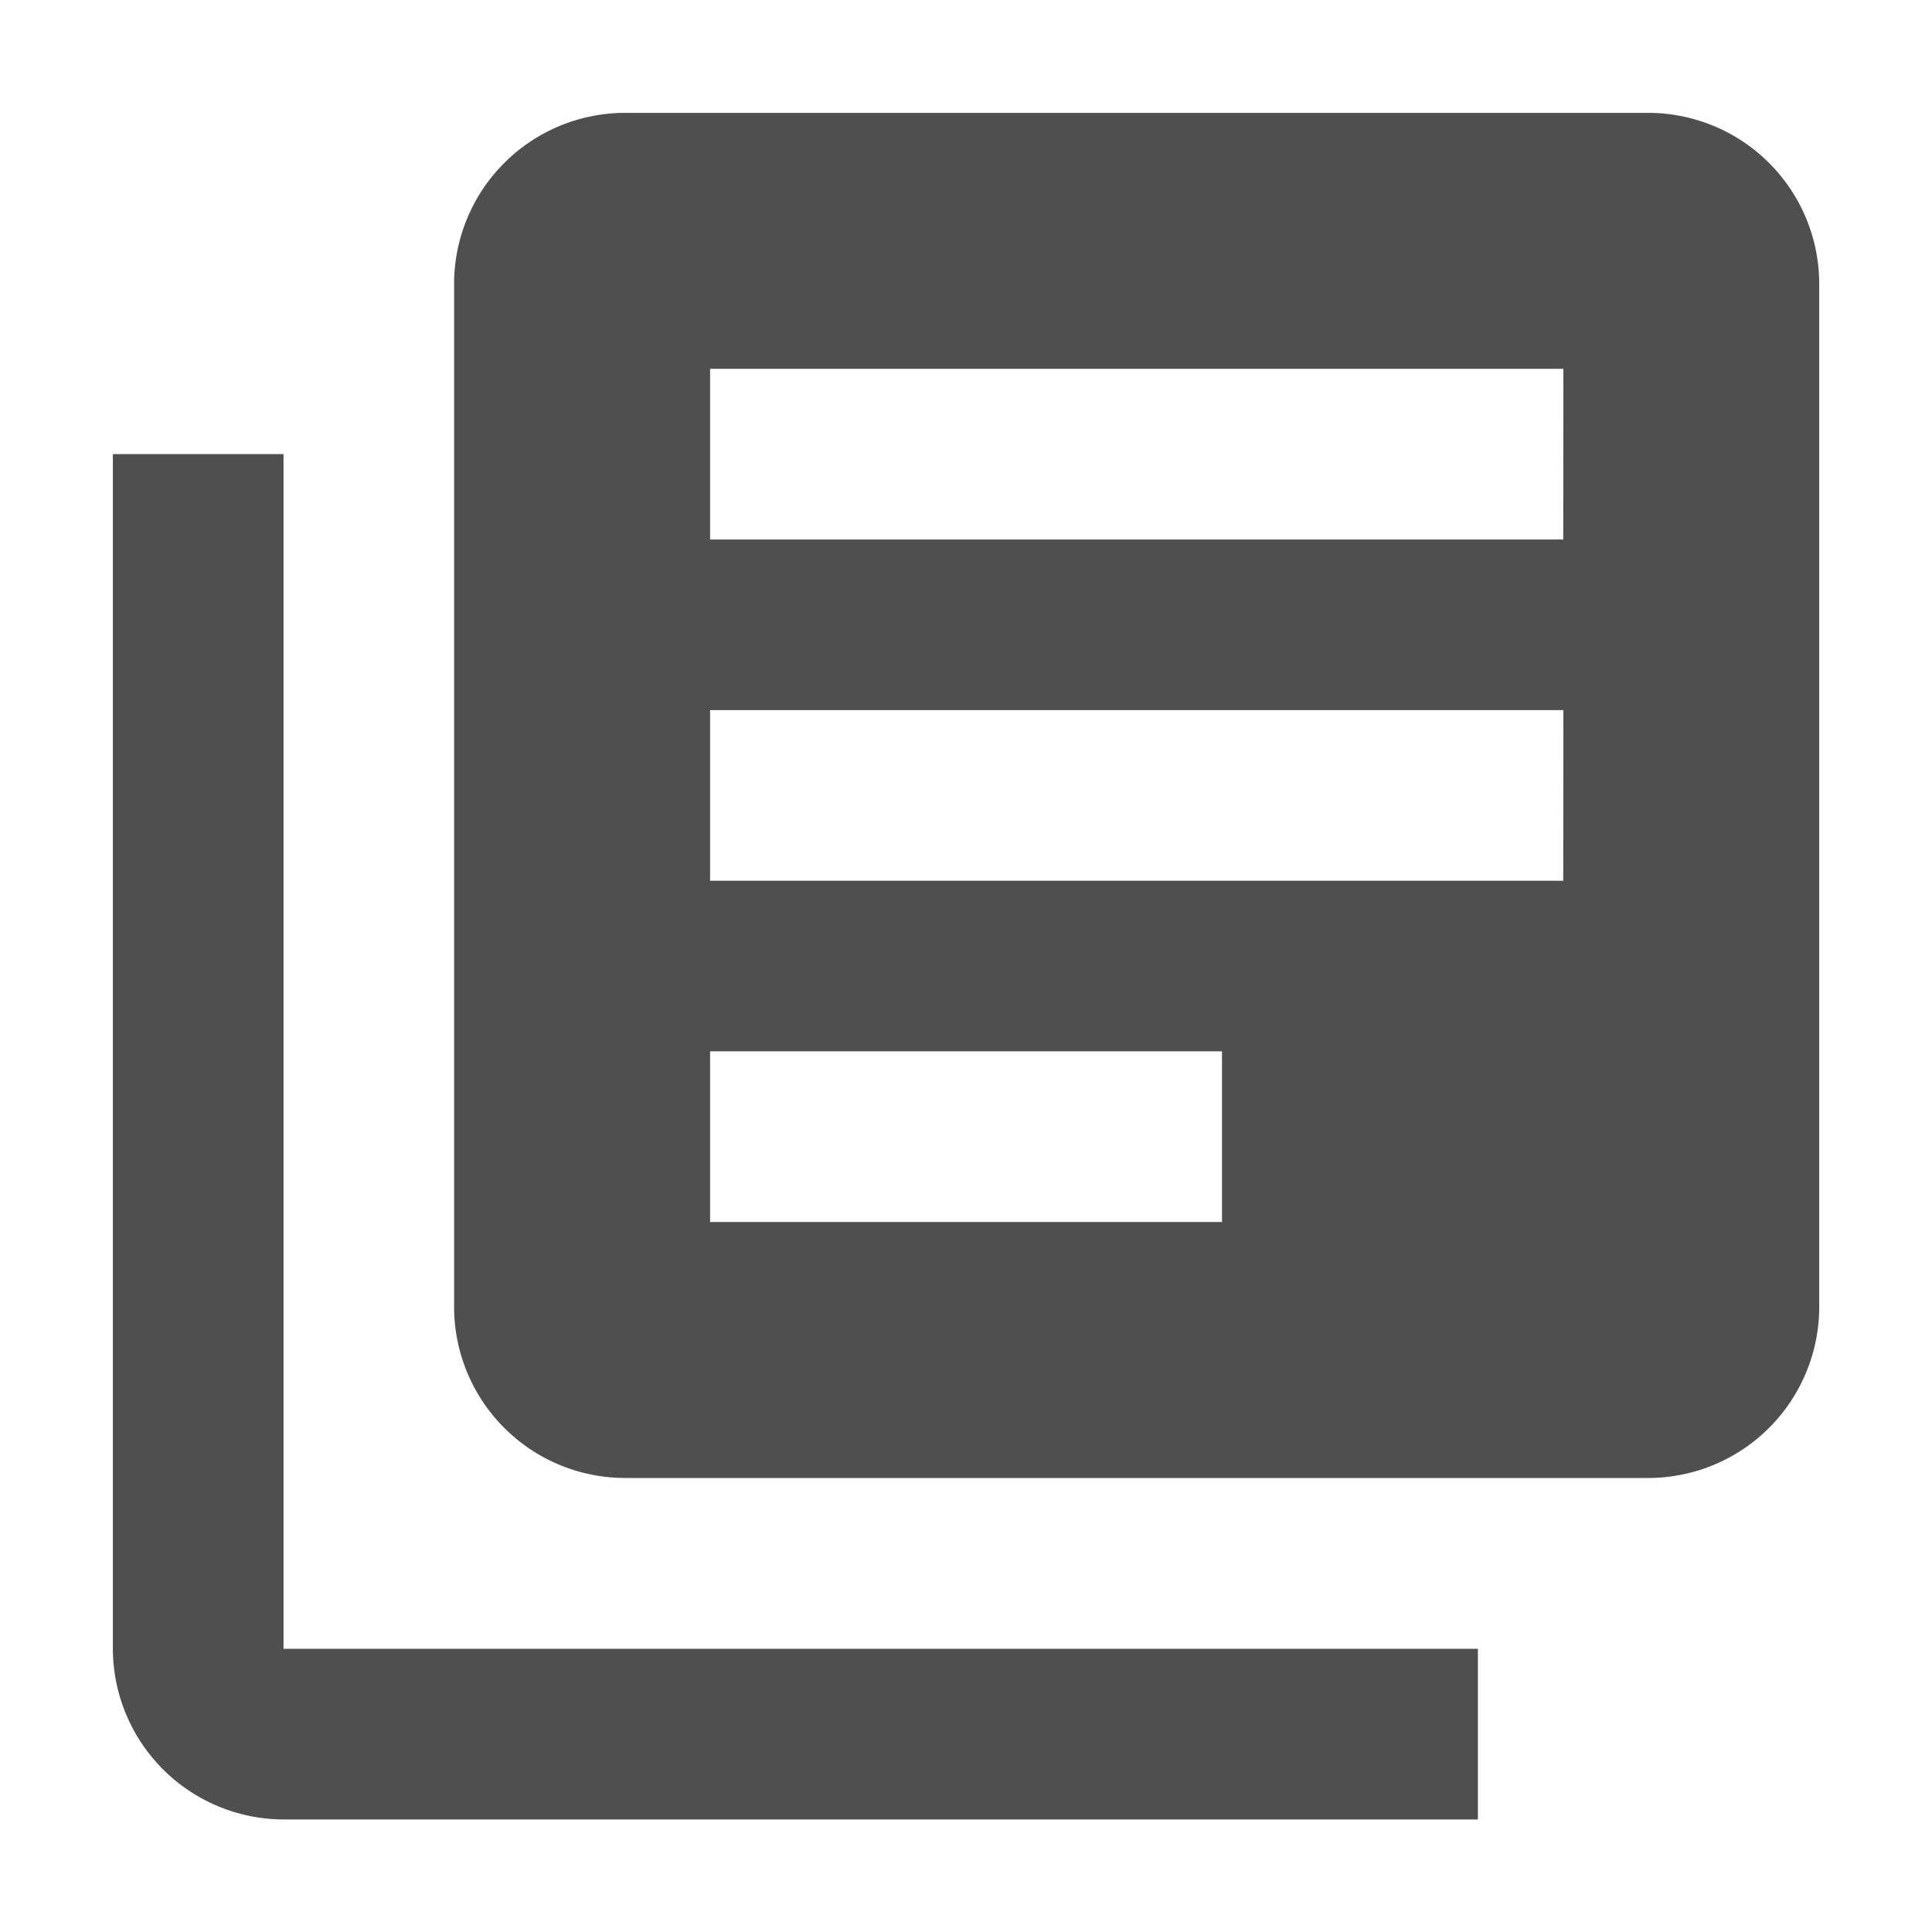 <svg xmlns="http://www.w3.org/2000/svg" viewBox="0 0 24 24">
    <defs>
        <style>
            .cls-1{opacity:.999}.cls-2{fill:none}.cls-3{fill:#4f4f4f}
        </style>
    </defs>
    <g id="baseline-library_books-24px" class="cls-1">
        <path id="Path_31" d="M0 0h24v24H0z" class="cls-2" data-name="Path 31"/>
        <path id="Path_32" d="M4.12 6.239H2v14.838A2.126 2.126 0 0 0 4.12 23.2h14.837v-2.12H4.12zM21.077 2H8.359a2.126 2.126 0 0 0-2.12 2.12v12.718a2.126 2.126 0 0 0 2.12 2.12h12.718a2.126 2.126 0 0 0 2.12-2.12V4.12A2.126 2.126 0 0 0 21.077 2zm-1.06 9.539H9.419v-2.12h10.6zm-4.239 4.239H9.419v-2.12h6.359zM20.017 7.3H9.419V5.18h10.6z" class="cls-3" data-name="Path 32" transform="translate(-.598 -.598)"/>
    </g>
</svg>
